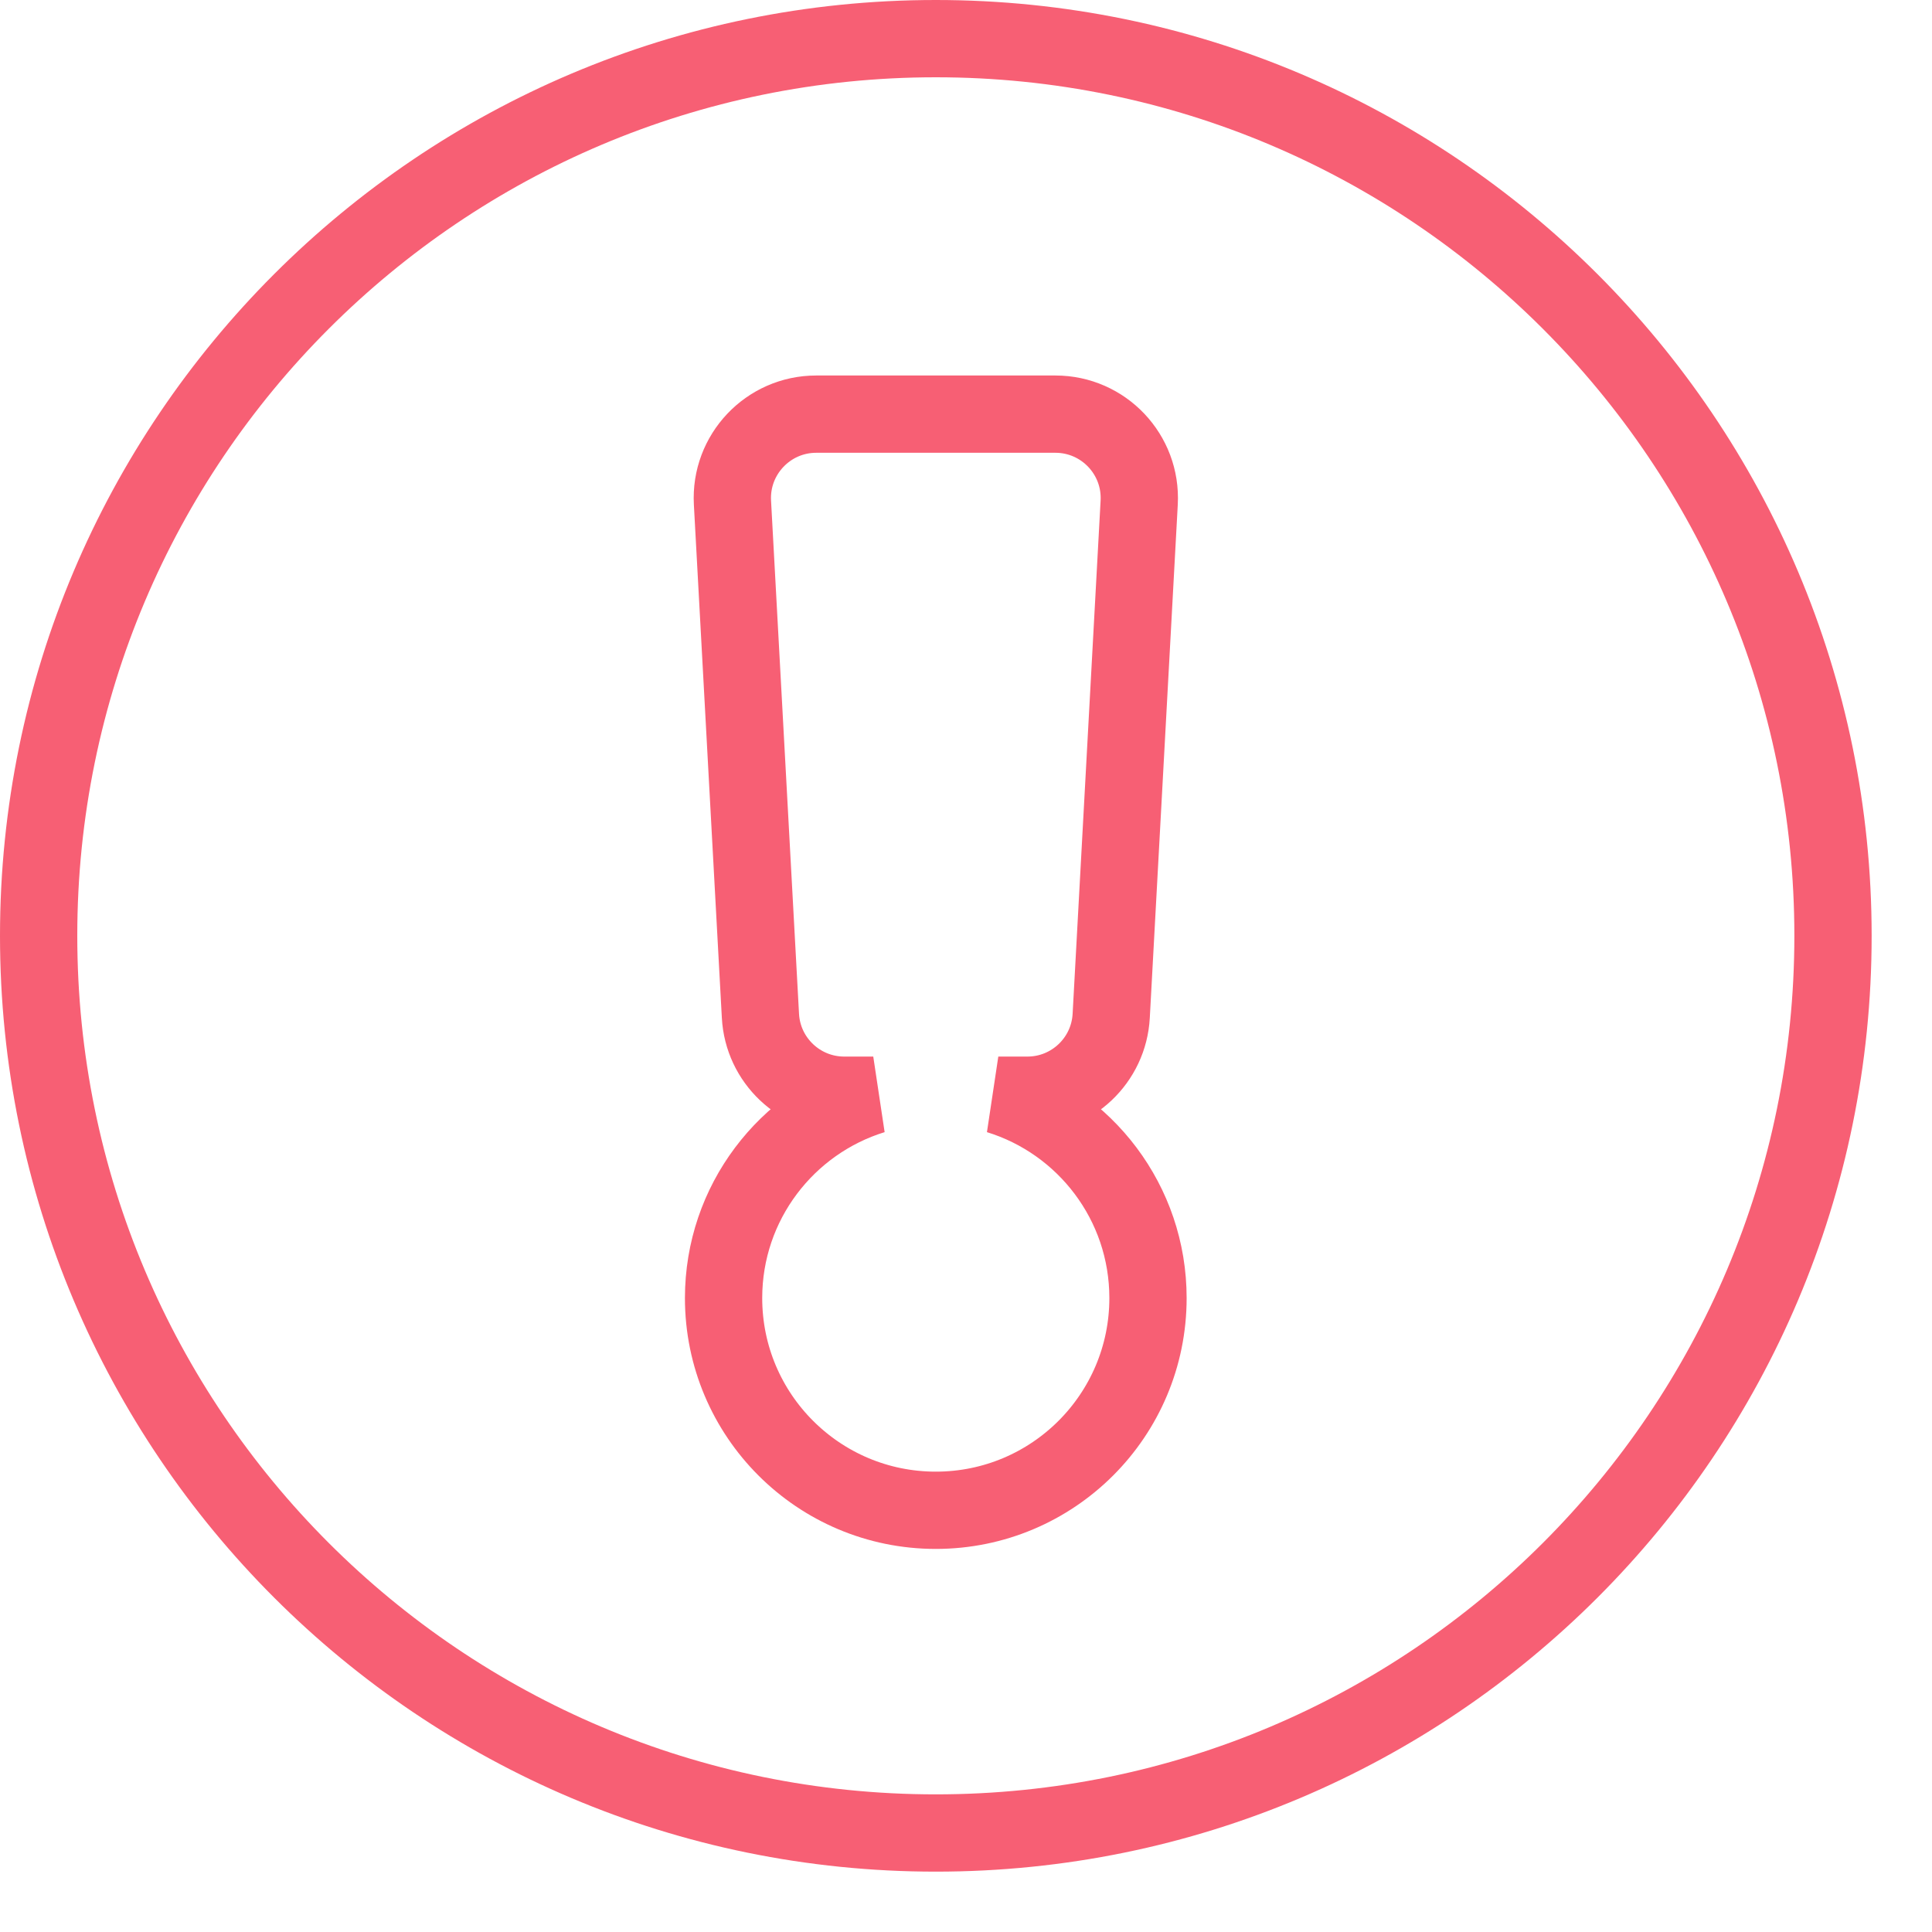 <svg width="25" height="25" viewBox="0 0 25 25" fill="none" xmlns="http://www.w3.org/2000/svg">
<path d="M23.719 12.109C23.719 18.523 18.521 23.719 12.109 23.719C5.698 23.719 0.5 18.523 0.5 12.109C0.5 5.7 5.698 0.5 12.109 0.5C18.52 0.5 23.719 5.7 23.719 12.109ZM12.918 14.172H13.295C13.871 14.172 14.348 13.721 14.379 13.145L14.741 6.504C14.775 5.882 14.28 5.359 13.657 5.359H10.562C9.939 5.359 9.444 5.883 9.478 6.504L9.84 13.145C9.871 13.721 10.348 14.172 10.924 14.172H11.3C10.179 14.517 9.363 15.562 9.363 16.797C9.363 18.314 10.593 19.543 12.109 19.543C13.626 19.543 14.855 18.314 14.855 16.797C14.855 15.562 14.04 14.517 12.918 14.172Z" stroke="#F75F74"/>
</svg>
